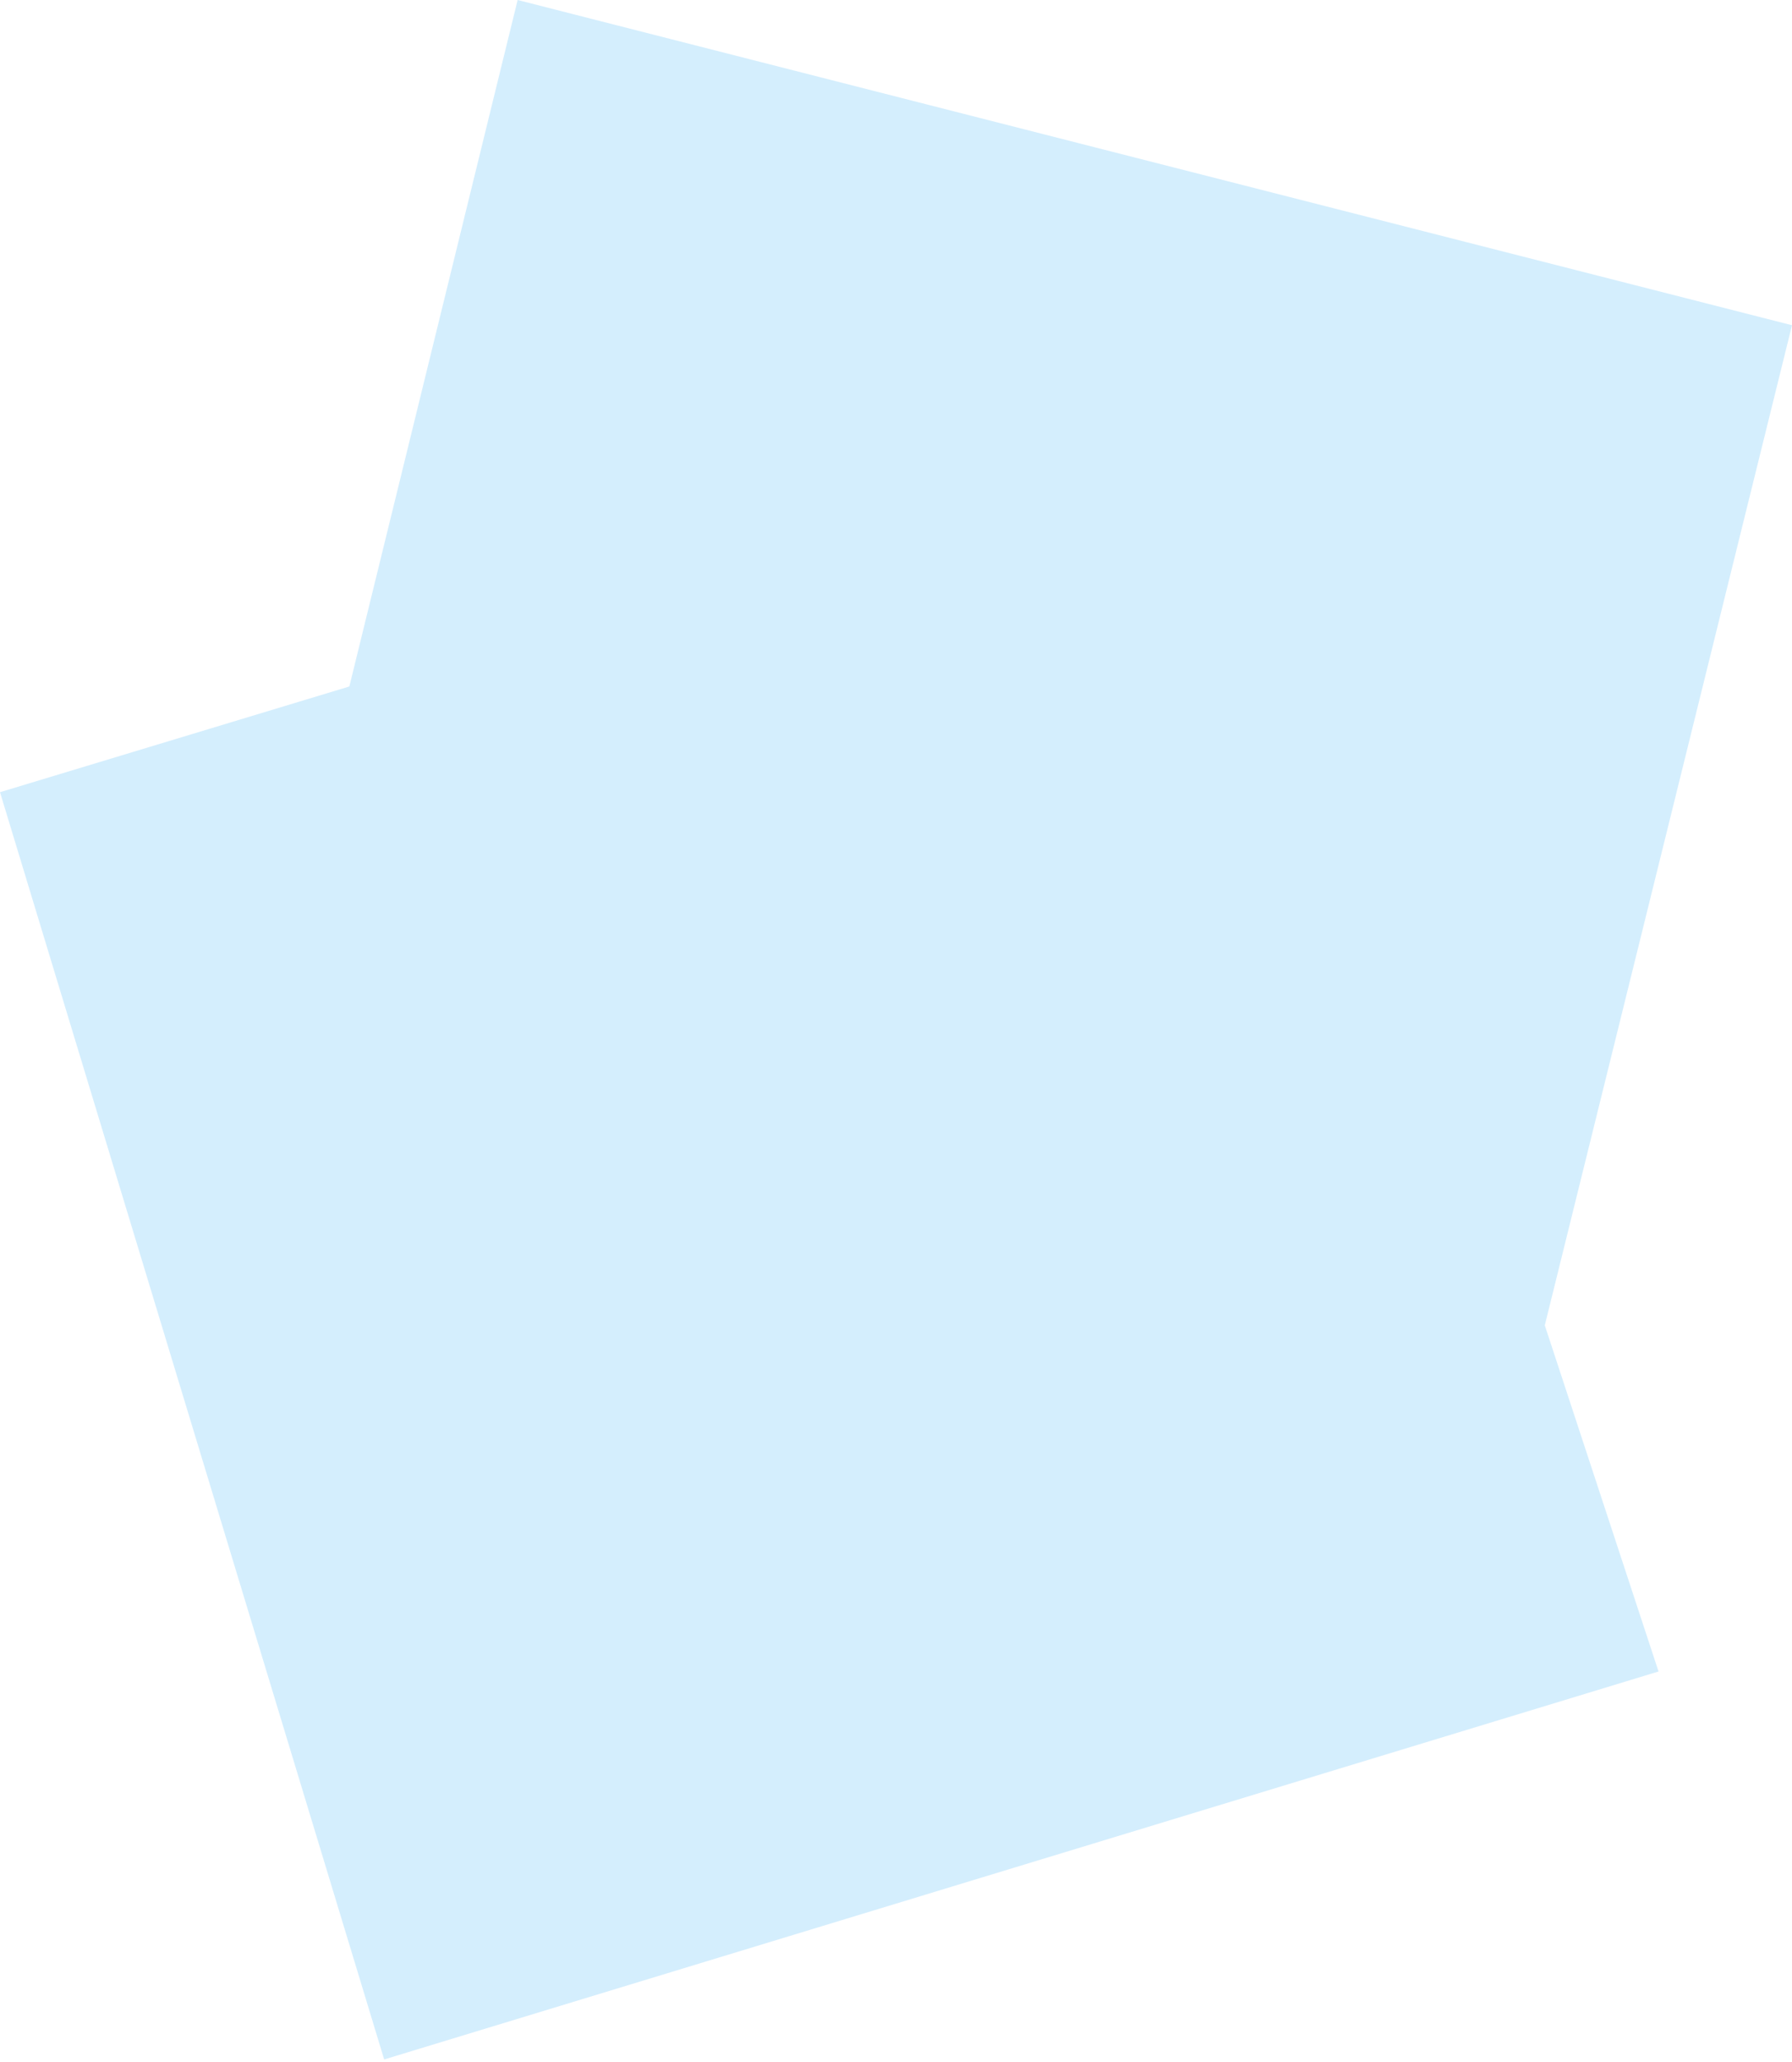 <svg width="634" height="729" fill="none" xmlns="http://www.w3.org/2000/svg">
    <path d="m183.137 0-59.54 242.733L0 280.109 135.916 728.2l450.863-137.179-40.241-122.393L634 115.001 183.137 0z" fill="#D4EEFD"/>
</svg>
